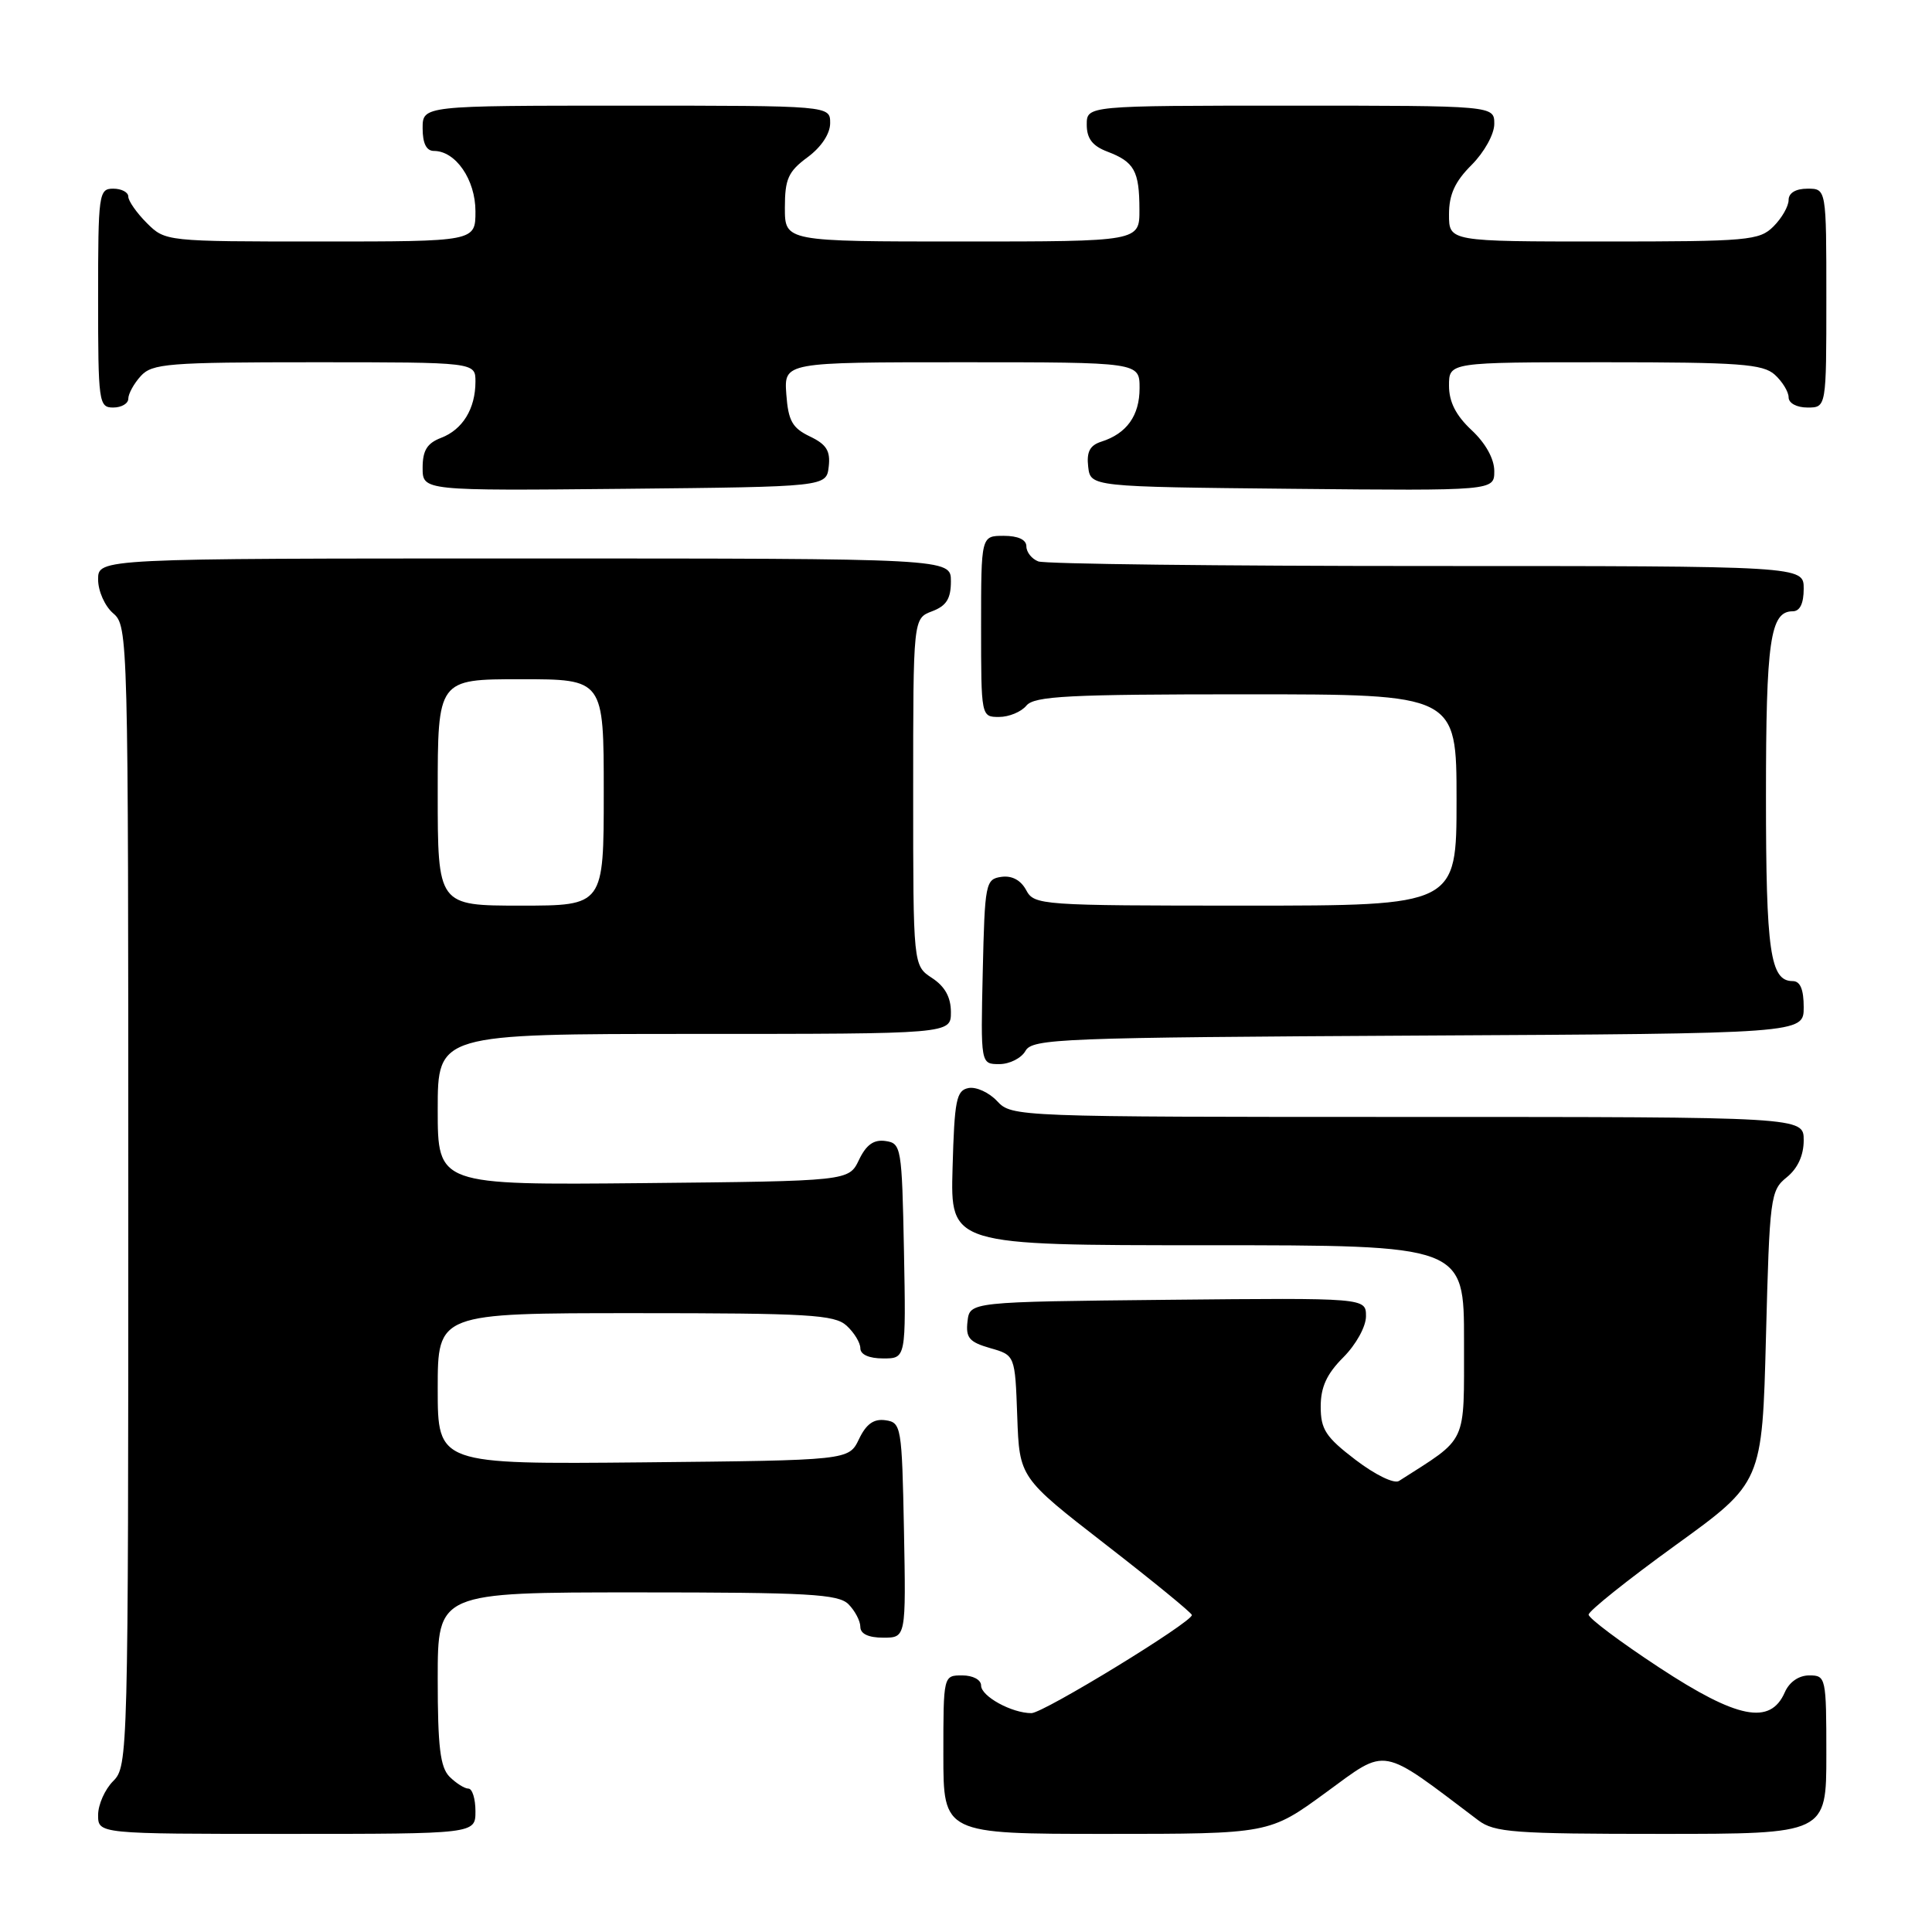 <?xml version="1.0" encoding="UTF-8" standalone="no"?>
<!DOCTYPE svg PUBLIC "-//W3C//DTD SVG 1.1//EN" "http://www.w3.org/Graphics/SVG/1.1/DTD/svg11.dtd" >
<svg xmlns="http://www.w3.org/2000/svg" xmlns:xlink="http://www.w3.org/1999/xlink" version="1.1" viewBox="0 0 256 256">
 <g >
 <path fill="currentColor"
d=" M 63.00 240.00 C 63.00 238.35 62.58 237.00 62.07 237.00 C 61.56 237.00 60.44 236.29 59.57 235.43 C 58.33 234.18 58.00 231.48 58.00 222.43 C 58.00 211.00 58.00 211.00 84.43 211.00 C 107.12 211.00 111.08 211.22 112.43 212.57 C 113.29 213.44 114.00 214.79 114.00 215.57 C 114.00 216.49 115.07 217.00 117.03 217.00 C 120.05 217.00 120.05 217.00 119.78 202.75 C 119.51 188.99 119.42 188.49 117.33 188.19 C 115.78 187.97 114.78 188.68 113.82 190.69 C 112.47 193.50 112.47 193.50 85.24 193.77 C 58.00 194.03 58.00 194.03 58.00 184.02 C 58.00 174.00 58.00 174.00 84.17 174.00 C 107.12 174.00 110.57 174.20 112.17 175.65 C 113.18 176.57 114.00 177.92 114.00 178.65 C 114.00 179.49 115.16 180.00 117.03 180.00 C 120.05 180.00 120.05 180.00 119.78 165.75 C 119.51 151.99 119.42 151.49 117.33 151.19 C 115.78 150.97 114.78 151.68 113.82 153.69 C 112.47 156.50 112.47 156.50 85.24 156.77 C 58.00 157.03 58.00 157.03 58.00 147.02 C 58.00 137.00 58.00 137.00 92.00 137.00 C 126.00 137.00 126.00 137.00 126.00 134.12 C 126.00 132.14 125.21 130.71 123.50 129.59 C 121.00 127.95 121.00 127.95 121.00 104.95 C 121.00 81.95 121.00 81.95 123.50 81.00 C 125.41 80.28 126.00 79.33 126.00 77.02 C 126.00 74.00 126.00 74.00 69.50 74.00 C 13.00 74.00 13.00 74.00 13.00 76.78 C 13.00 78.32 13.89 80.32 15.00 81.27 C 16.97 82.95 17.00 84.22 17.00 158.49 C 17.00 232.67 16.96 234.04 15.00 236.00 C 13.90 237.10 13.00 239.12 13.00 240.50 C 13.00 243.00 13.00 243.00 38.00 243.00 C 63.00 243.00 63.00 243.00 63.00 240.00 Z  M 175.71 237.50 C 183.94 231.49 182.75 231.28 195.88 241.20 C 198.01 242.81 200.62 243.00 220.13 243.00 C 242.00 243.00 242.00 243.00 242.00 232.50 C 242.00 222.26 241.94 222.00 239.74 222.00 C 238.35 222.00 237.09 222.87 236.49 224.25 C 234.57 228.62 230.21 227.76 219.86 220.96 C 214.71 217.58 210.50 214.42 210.50 213.95 C 210.50 213.47 215.68 209.33 222.00 204.76 C 233.50 196.45 233.50 196.45 234.00 177.13 C 234.48 158.61 234.59 157.74 236.75 156.00 C 238.21 154.82 239.00 153.09 239.00 151.09 C 239.00 148.00 239.00 148.00 186.54 148.00 C 134.61 148.00 134.06 147.98 132.13 145.91 C 131.06 144.76 129.35 143.98 128.34 144.17 C 126.72 144.48 126.47 145.74 126.22 154.76 C 125.93 165.00 125.93 165.00 159.97 165.00 C 194.00 165.00 194.00 165.00 193.99 177.75 C 193.97 191.66 194.59 190.33 185.38 196.23 C 184.74 196.65 182.23 195.43 179.62 193.44 C 175.66 190.42 175.00 189.40 175.00 186.38 C 175.00 183.79 175.80 182.05 178.00 179.85 C 179.69 178.15 181.00 175.78 181.00 174.41 C 181.00 171.97 181.00 171.97 154.75 172.23 C 128.50 172.50 128.50 172.50 128.20 175.09 C 127.95 177.27 128.43 177.83 131.20 178.63 C 134.50 179.57 134.50 179.57 134.79 187.68 C 135.08 195.79 135.08 195.79 146.50 204.65 C 152.78 209.52 157.92 213.72 157.93 214.00 C 157.96 214.95 138.25 227.00 136.67 227.00 C 134.06 227.00 130.00 224.77 130.00 223.34 C 130.00 222.58 128.92 222.00 127.50 222.00 C 125.00 222.00 125.00 222.00 125.00 232.50 C 125.00 243.00 125.00 243.00 146.59 243.00 C 168.19 243.00 168.19 243.00 175.71 237.50 Z  M 135.88 139.25 C 136.79 137.62 140.50 137.48 187.93 137.22 C 239.00 136.95 239.00 136.95 239.00 133.47 C 239.00 131.09 238.54 130.00 237.54 130.00 C 234.56 130.00 234.00 126.11 234.00 105.50 C 234.00 84.89 234.56 81.00 237.54 81.00 C 238.50 81.00 239.00 79.97 239.00 78.00 C 239.00 75.00 239.00 75.00 189.08 75.00 C 161.63 75.00 138.45 74.73 137.58 74.39 C 136.71 74.06 136.00 73.16 136.00 72.39 C 136.00 71.51 134.90 71.00 133.00 71.00 C 130.00 71.00 130.00 71.00 130.00 83.00 C 130.00 94.97 130.01 95.00 132.38 95.00 C 133.69 95.00 135.32 94.33 136.00 93.50 C 137.05 92.23 141.56 92.00 165.12 92.00 C 193.00 92.00 193.00 92.00 193.00 106.00 C 193.00 120.00 193.00 120.00 165.04 120.00 C 137.82 120.00 137.04 119.94 135.97 117.94 C 135.26 116.62 134.08 115.99 132.68 116.19 C 130.59 116.49 130.49 117.02 130.22 128.75 C 129.94 141.00 129.94 141.00 132.42 141.00 C 133.78 141.00 135.34 140.21 135.88 139.25 Z  M 109.81 61.83 C 110.05 59.74 109.51 58.88 107.31 57.83 C 104.98 56.71 104.45 55.76 104.19 52.24 C 103.89 48.00 103.89 48.00 127.44 48.00 C 151.00 48.00 151.00 48.00 151.00 51.43 C 151.00 55.07 149.30 57.45 145.94 58.52 C 144.42 59.00 143.96 59.87 144.19 61.84 C 144.50 64.50 144.50 64.50 171.25 64.77 C 198.00 65.03 198.00 65.03 198.00 62.42 C 198.00 60.80 196.85 58.73 195.00 57.00 C 192.91 55.05 192.00 53.25 192.00 51.10 C 192.00 48.00 192.00 48.00 212.67 48.00 C 230.50 48.00 233.59 48.23 235.17 49.65 C 236.18 50.57 237.00 51.92 237.00 52.65 C 237.00 53.42 238.07 54.00 239.50 54.00 C 242.00 54.00 242.00 54.00 242.00 39.50 C 242.00 25.00 242.00 25.00 239.50 25.00 C 237.94 25.00 237.00 25.57 237.00 26.50 C 237.00 27.33 236.10 28.90 235.00 30.00 C 233.13 31.87 231.67 32.00 212.50 32.00 C 192.00 32.00 192.00 32.00 192.00 28.42 C 192.00 25.78 192.78 24.06 195.00 21.85 C 196.68 20.16 198.00 17.78 198.00 16.42 C 198.00 14.00 198.00 14.00 171.00 14.00 C 144.00 14.00 144.00 14.00 144.00 16.52 C 144.00 18.35 144.75 19.34 146.73 20.09 C 150.30 21.45 150.97 22.64 150.98 27.75 C 151.00 32.00 151.00 32.00 127.50 32.00 C 104.00 32.00 104.00 32.00 104.00 27.53 C 104.00 23.72 104.44 22.73 107.00 20.84 C 108.83 19.49 110.00 17.72 110.00 16.31 C 110.00 14.00 110.00 14.00 83.00 14.00 C 56.00 14.00 56.00 14.00 56.00 17.00 C 56.00 19.00 56.50 20.00 57.50 20.00 C 60.38 20.00 63.00 23.81 63.00 28.00 C 63.00 32.00 63.00 32.00 42.45 32.00 C 21.97 32.00 21.90 31.99 19.45 29.55 C 18.10 28.20 17.00 26.62 17.00 26.05 C 17.00 25.47 16.10 25.00 15.00 25.00 C 13.09 25.00 13.00 25.67 13.00 39.50 C 13.00 53.33 13.09 54.00 15.00 54.00 C 16.10 54.00 17.00 53.47 17.00 52.83 C 17.00 52.18 17.74 50.83 18.65 49.83 C 20.16 48.17 22.25 48.00 41.65 48.00 C 63.00 48.00 63.00 48.00 63.00 50.57 C 63.00 54.16 61.30 56.93 58.44 58.02 C 56.59 58.73 56.00 59.69 56.00 61.99 C 56.00 65.03 56.00 65.03 82.75 64.77 C 109.50 64.50 109.50 64.50 109.81 61.83 Z  M 58.00 105.00 C 58.00 90.00 58.00 90.00 69.00 90.00 C 80.00 90.00 80.00 90.00 80.00 105.00 C 80.00 120.00 80.00 120.00 69.00 120.00 C 58.00 120.00 58.00 120.00 58.00 105.00 Z "/>
</g>
</svg>